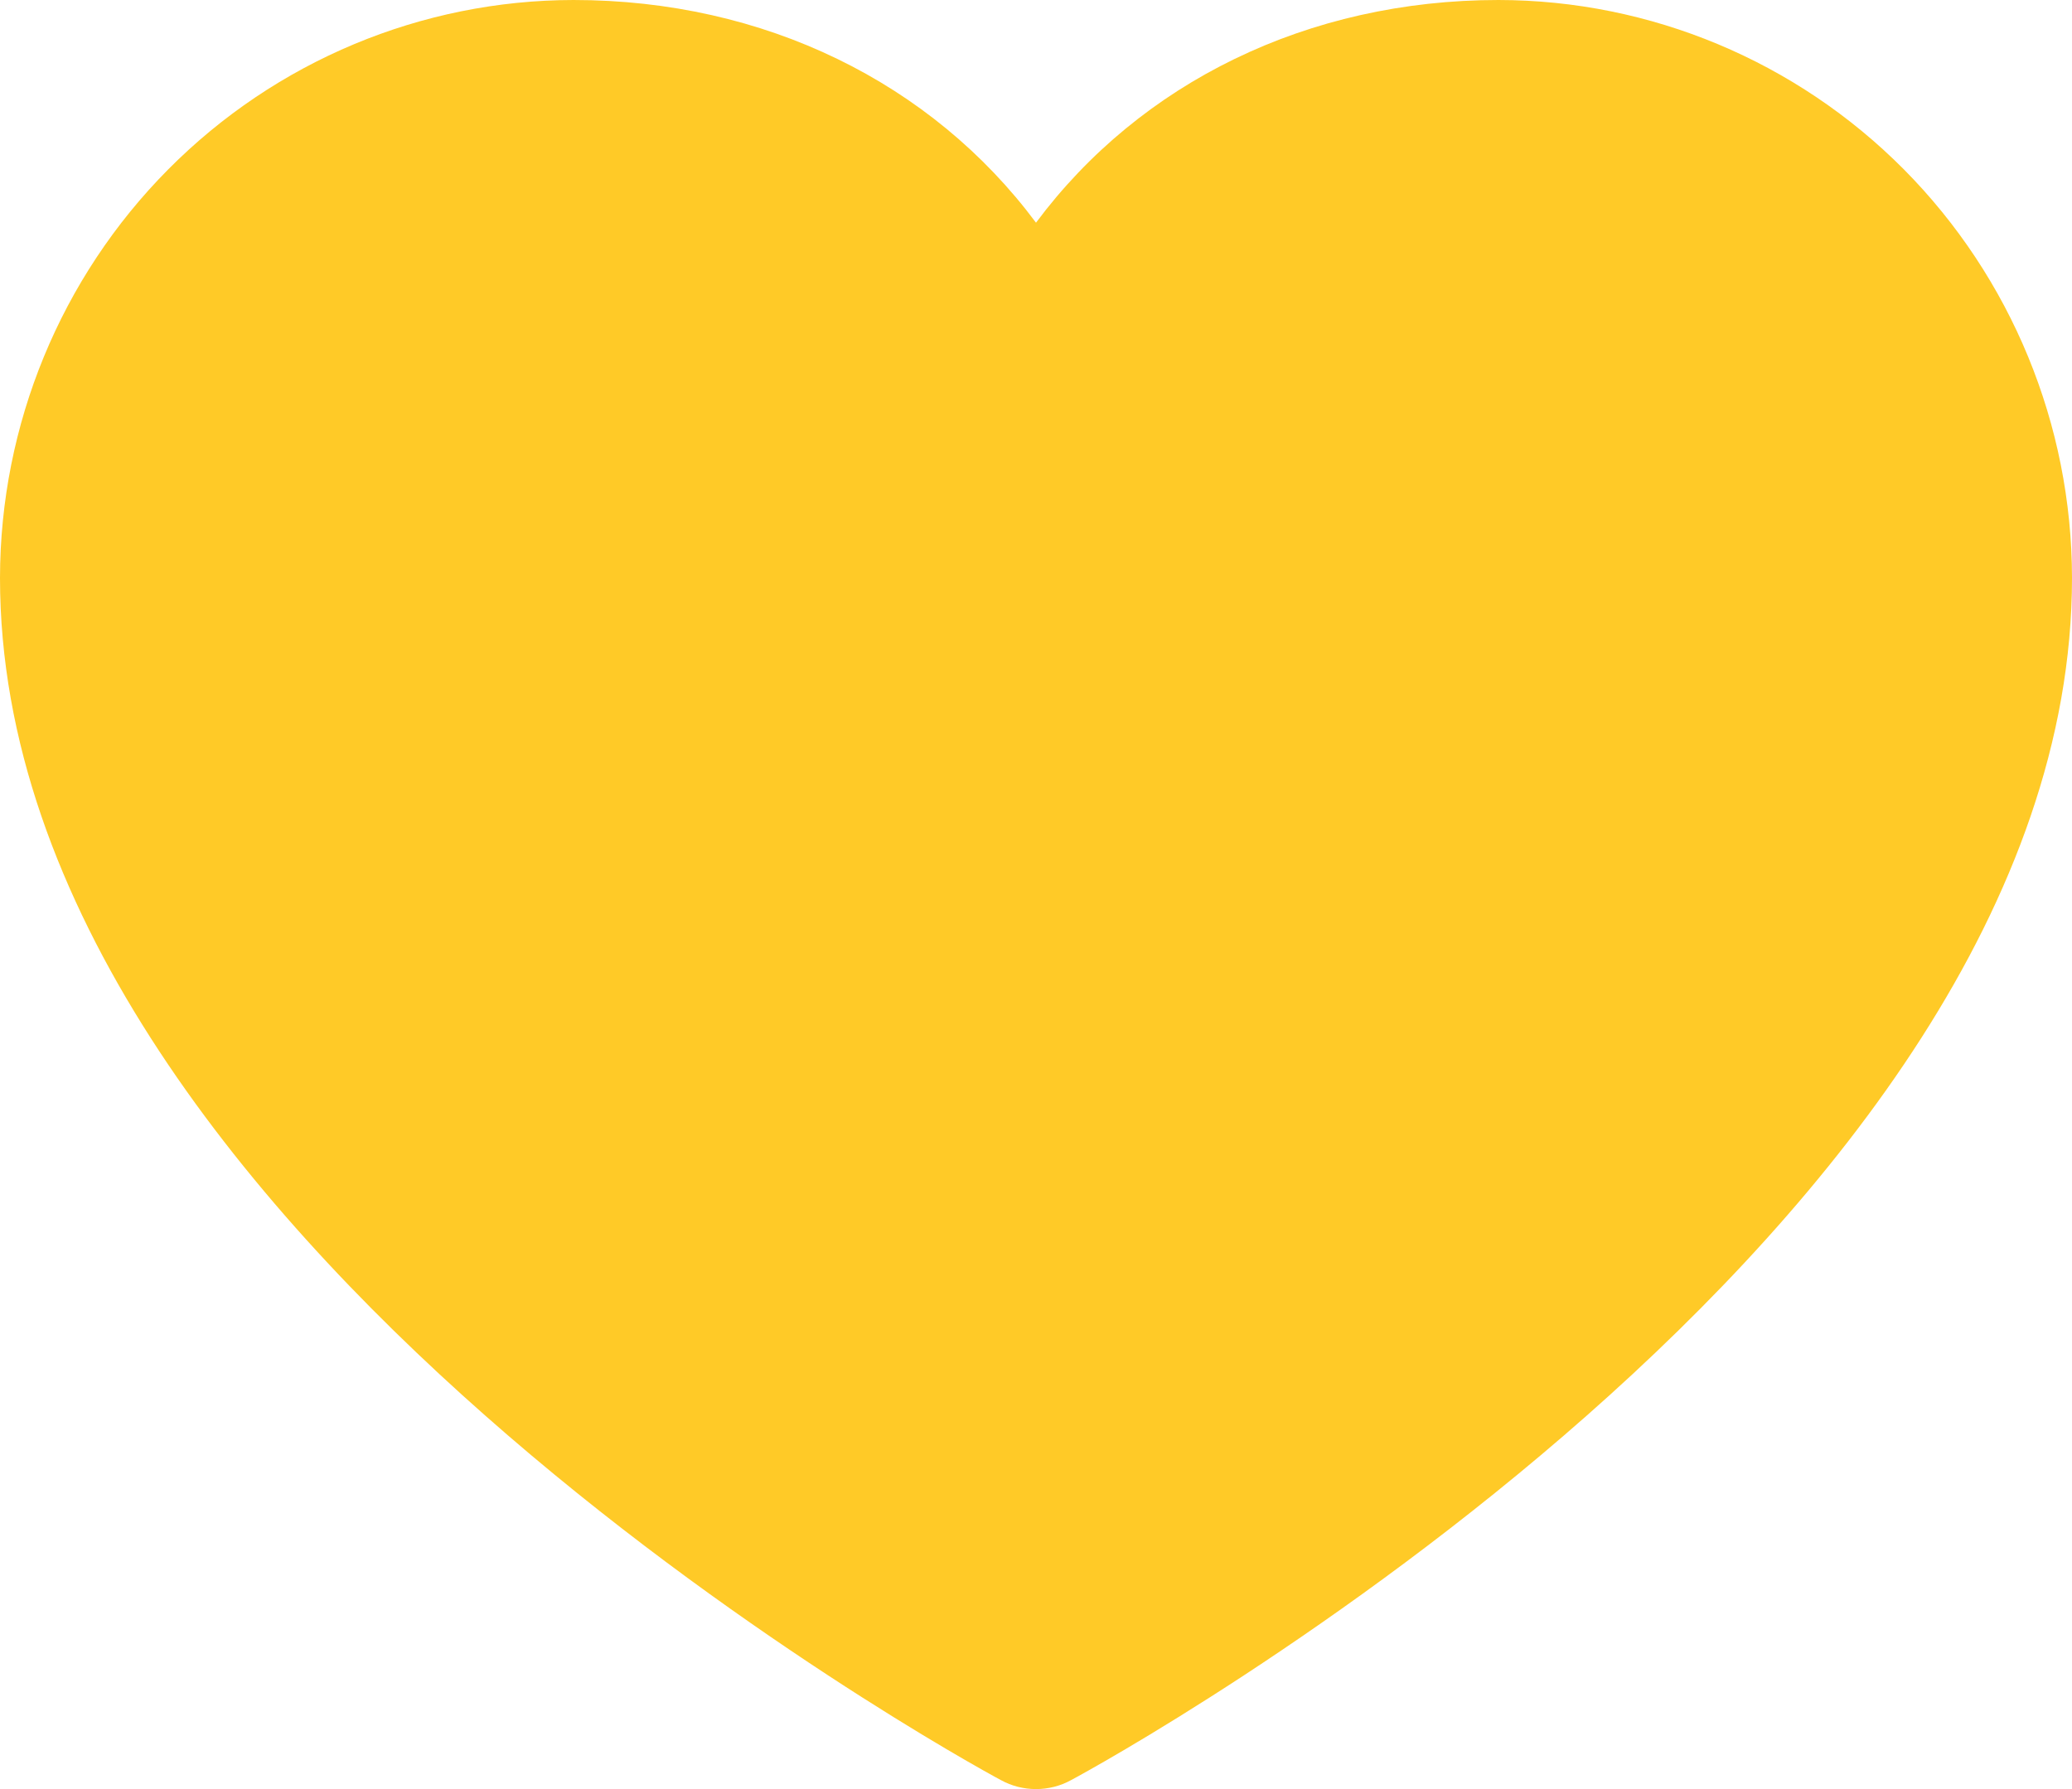 <svg width="22" height="19" viewBox="0 0 22 19" fill="none" xmlns="http://www.w3.org/2000/svg">
<path d="M22 6.137C22 13.066 11.806 18.674 11.372 18.905C11.258 18.968 11.13 19 11 19C10.87 19 10.742 18.968 10.628 18.905C10.194 18.674 0 13.066 0 6.137C0.002 4.51 0.644 2.95 1.786 1.799C2.927 0.649 4.475 0.002 6.089 0C8.117 0 9.893 0.879 11 2.365C12.107 0.879 13.883 0 15.911 0C17.525 0.002 19.073 0.649 20.215 1.799C21.356 2.95 21.998 4.51 22 6.137Z" fill="#FFCA27"/>
</svg>
